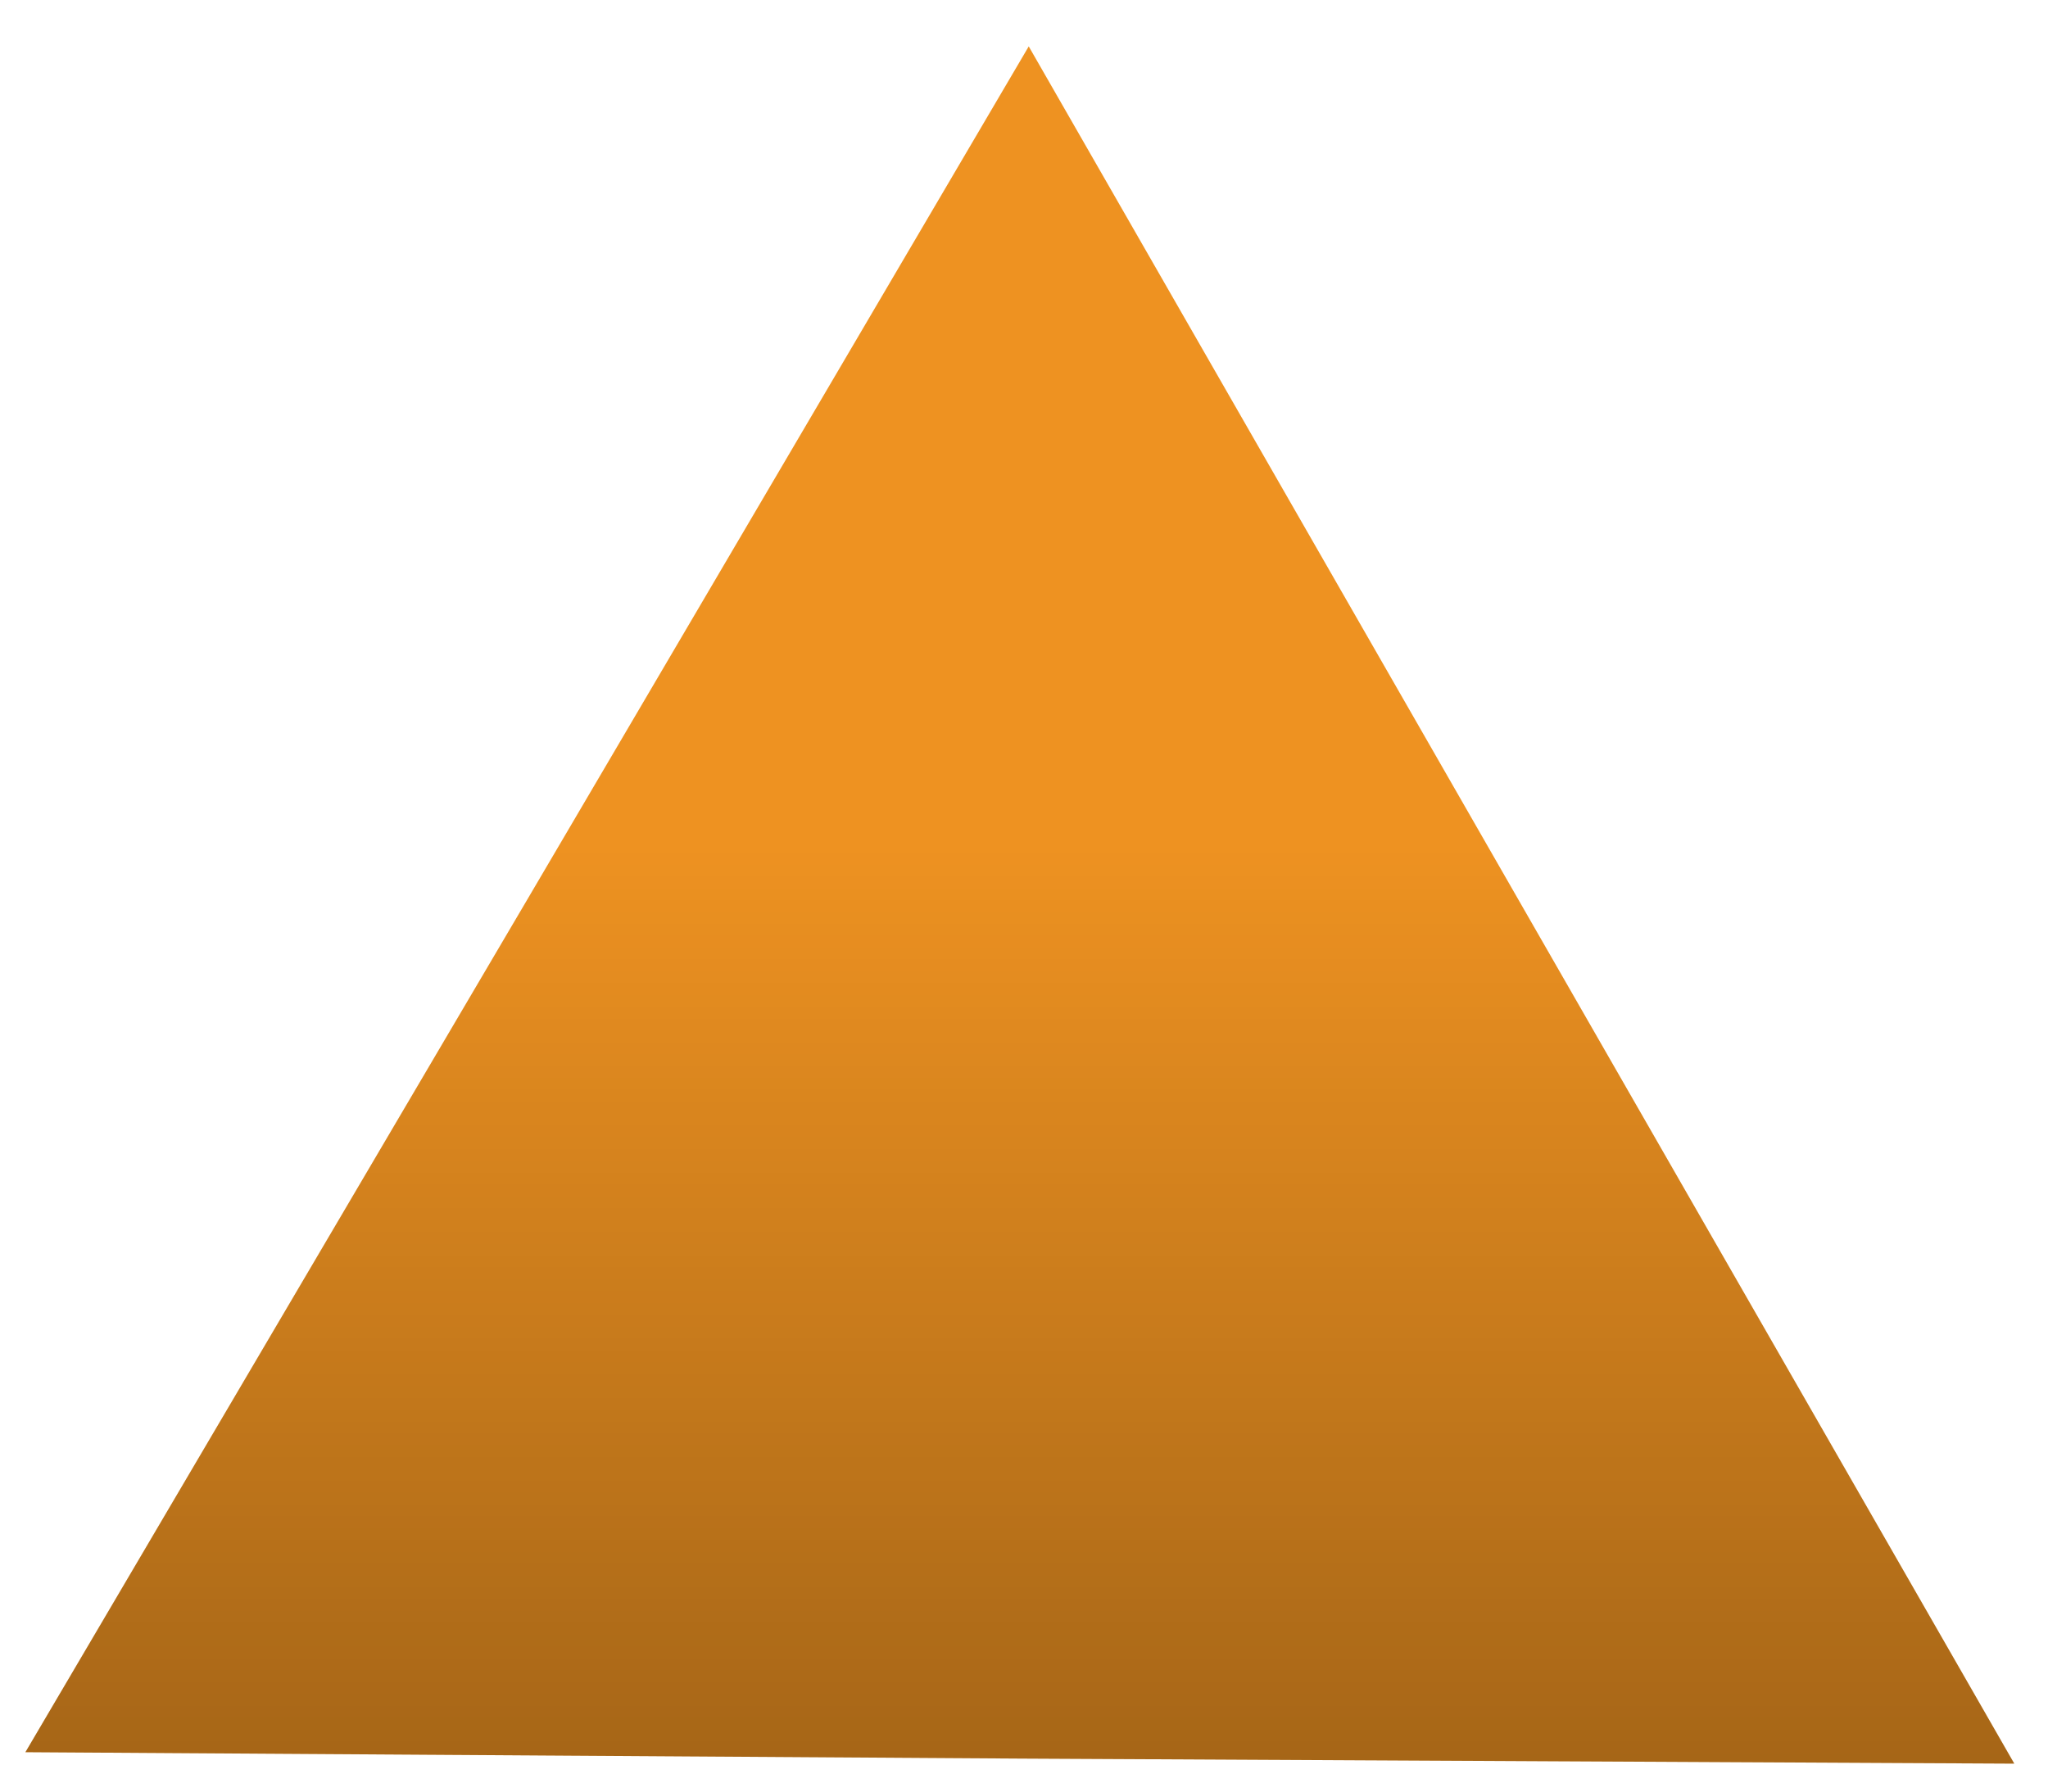 <svg width="32" height="28" viewBox="0 0 32 28" fill="none" xmlns="http://www.w3.org/2000/svg">
<path d="M31.473 27.563L15.935 27.484L0.397 27.384L8.235 14.065L16.074 0.725L23.773 14.144L31.473 27.563Z" fill="#EE9221"/>
<path style="mix-blend-mode:multiply" opacity="0.3" d="M31.473 27.563L15.935 27.484L0.397 27.384L8.235 14.065L16.074 0.725L23.773 14.144L31.473 27.563Z" fill="url(#paint0_linear_34_36)"/>
<defs>
<linearGradient id="paint0_linear_34_36" x1="16.705" y1="0.671" x2="16.705" y2="27.401" gradientUnits="userSpaceOnUse">
<stop offset="0.47" stop-opacity="0"/>
<stop offset="1"/>
</linearGradient>
</defs>
</svg>
